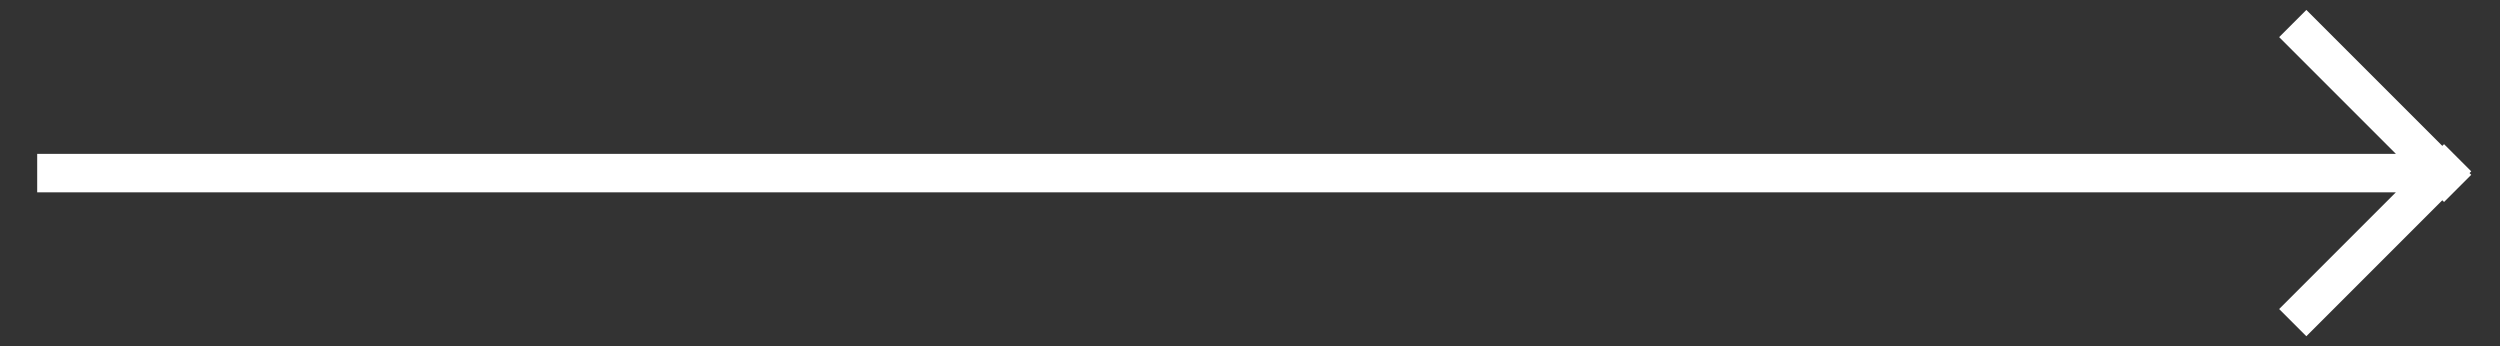 <svg width="65" height="9" viewBox="0 0 65 9" xmlns="http://www.w3.org/2000/svg"><rect x="0" y="0" width="65" height="9" fill="#333333" stroke="none"/><title>link arrow</title><path d="M1.467 4.5h61.378M59.965.965l3.58 3.58m-3.58 3.49l3.58-3.58" stroke-linecap="square" stroke="#FFF" fill="none"/></svg>